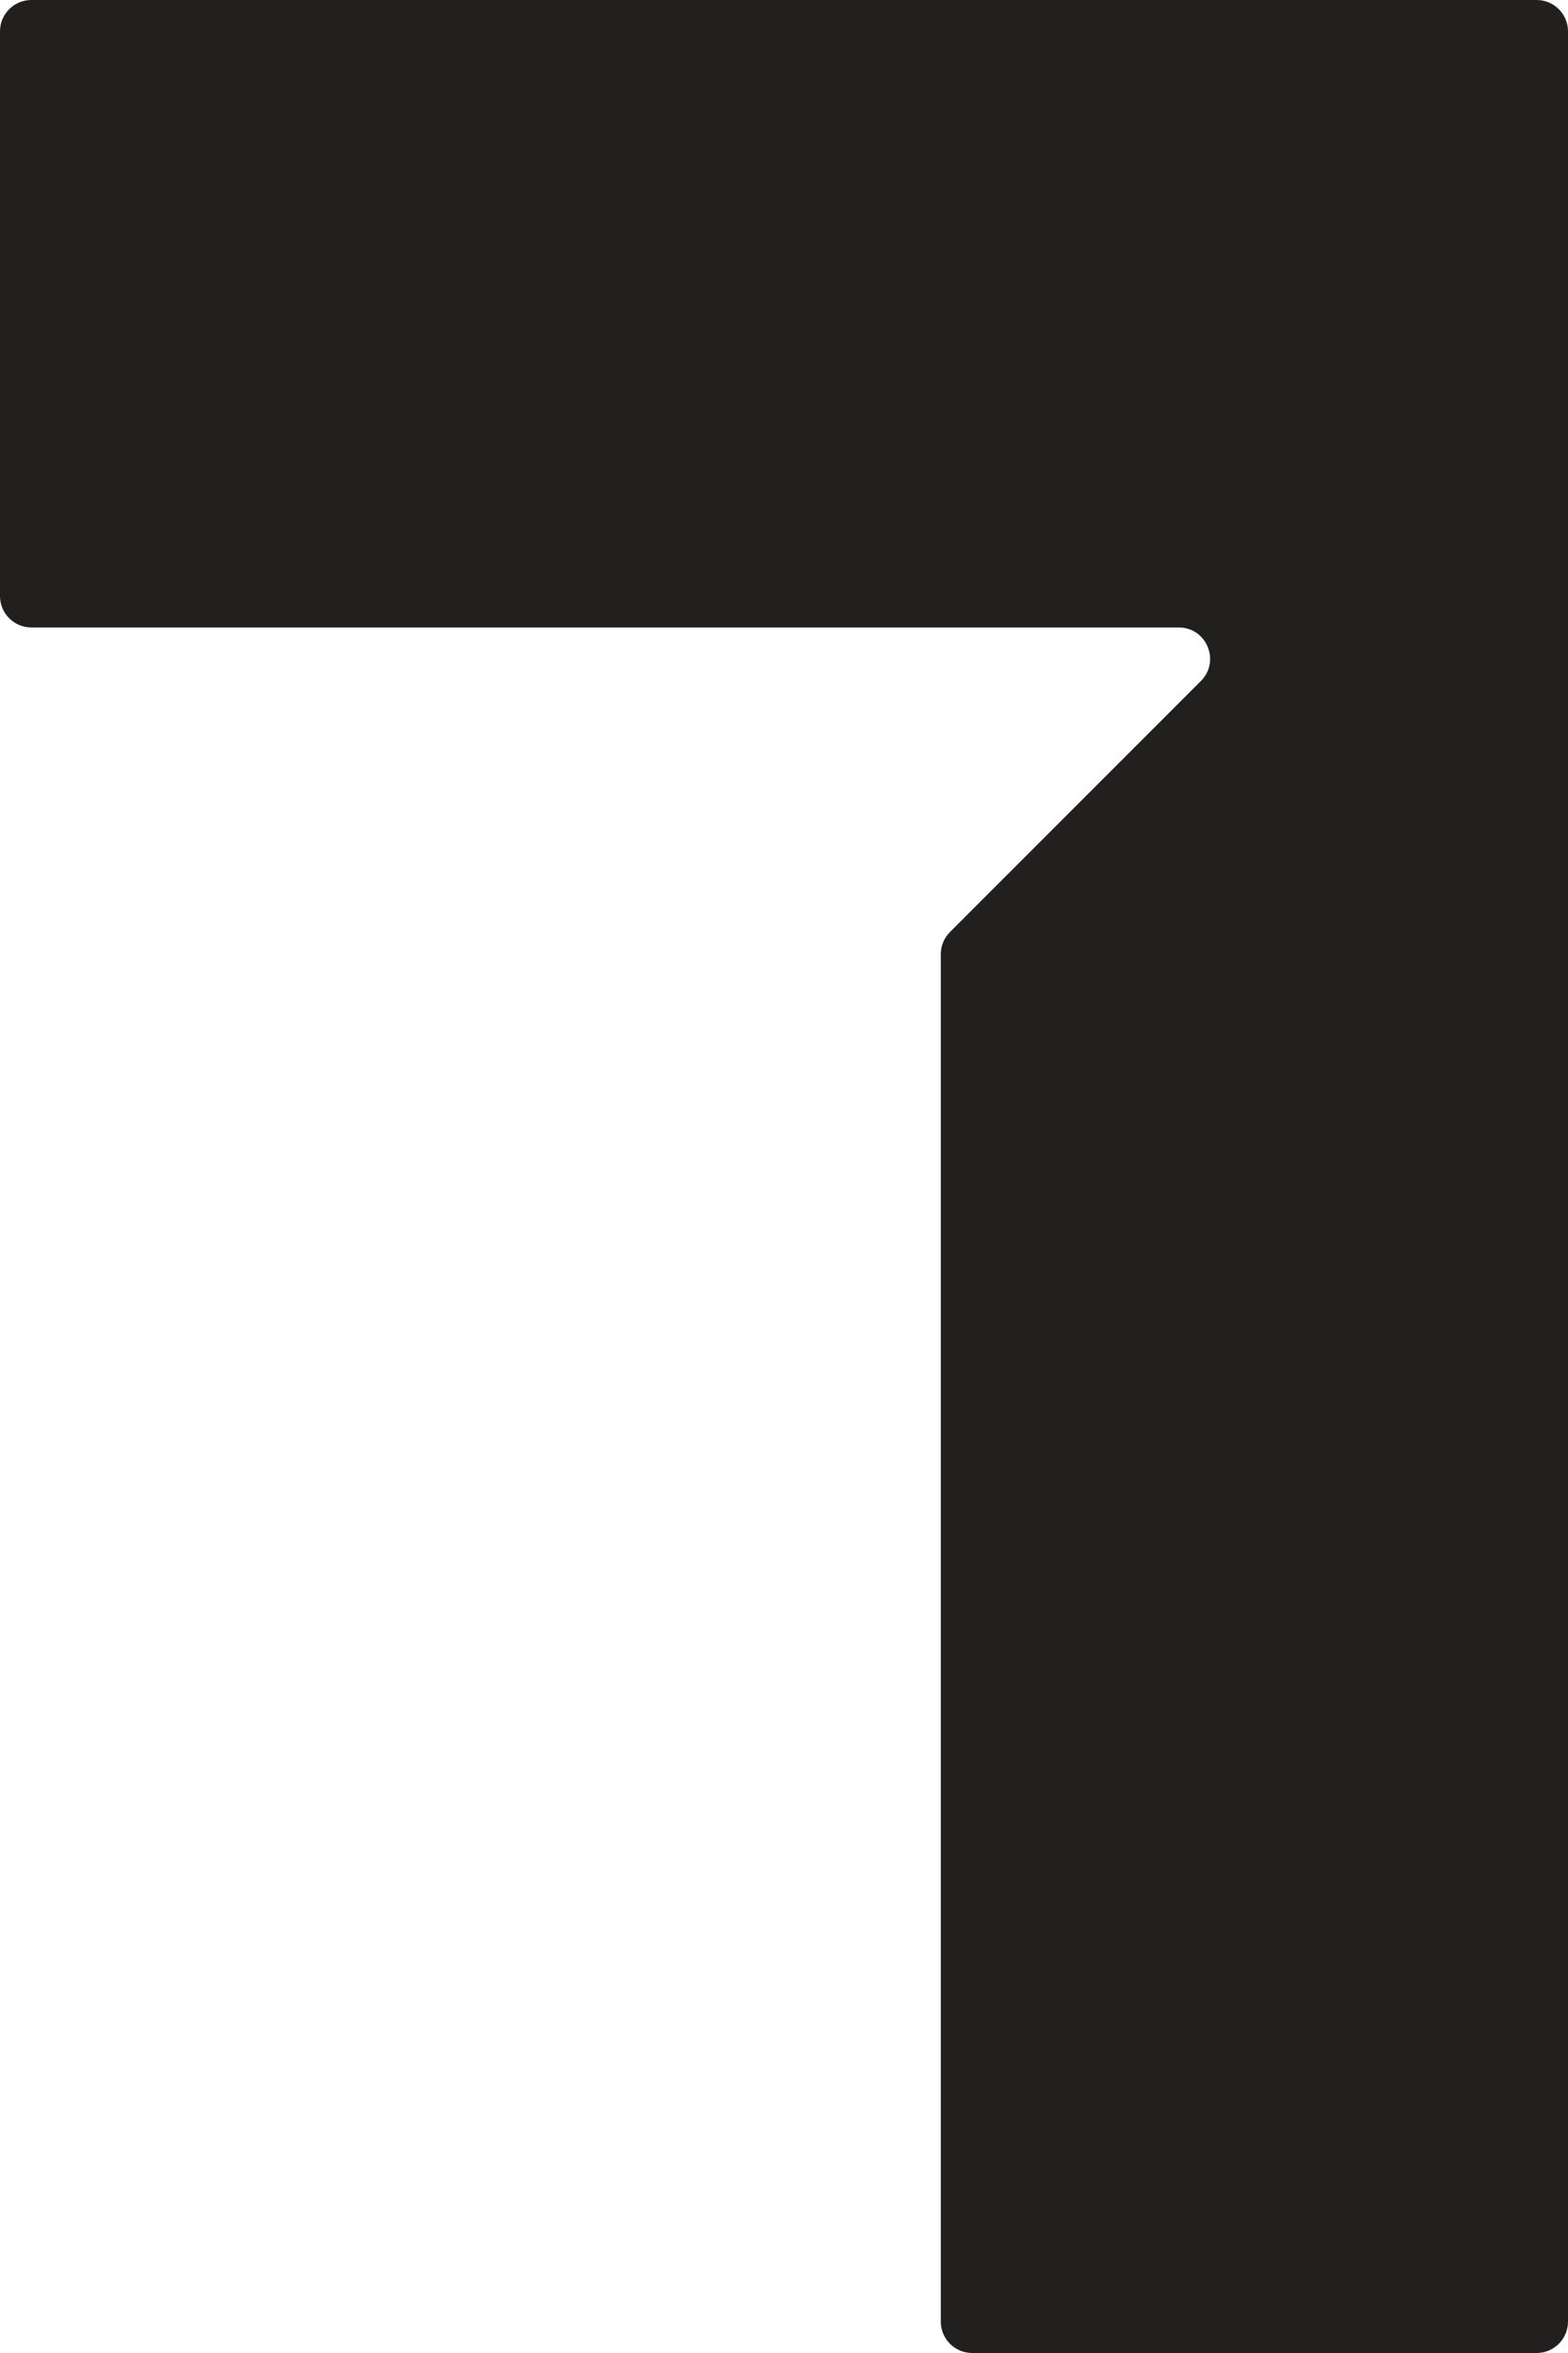 <svg width="50" height="75" viewBox="0 0 50 75" fill="none" xmlns="http://www.w3.org/2000/svg">
<path fill-rule="evenodd" clip-rule="evenodd" d="M30 20L1 20C0.448 20 0 19.552 0 19V1C0 0.448 0.448 0 1 0H30H49C49.552 0 50 0.448 50 1V74C50 74.552 49.552 75 49 75H31C30.448 75 30 74.552 30 74L30 30.414C30 30.149 30.105 29.895 30.293 29.707L38.293 21.707C38.923 21.077 38.477 20 37.586 20L30 20Z" fill="#221F1F"/>
</svg>
